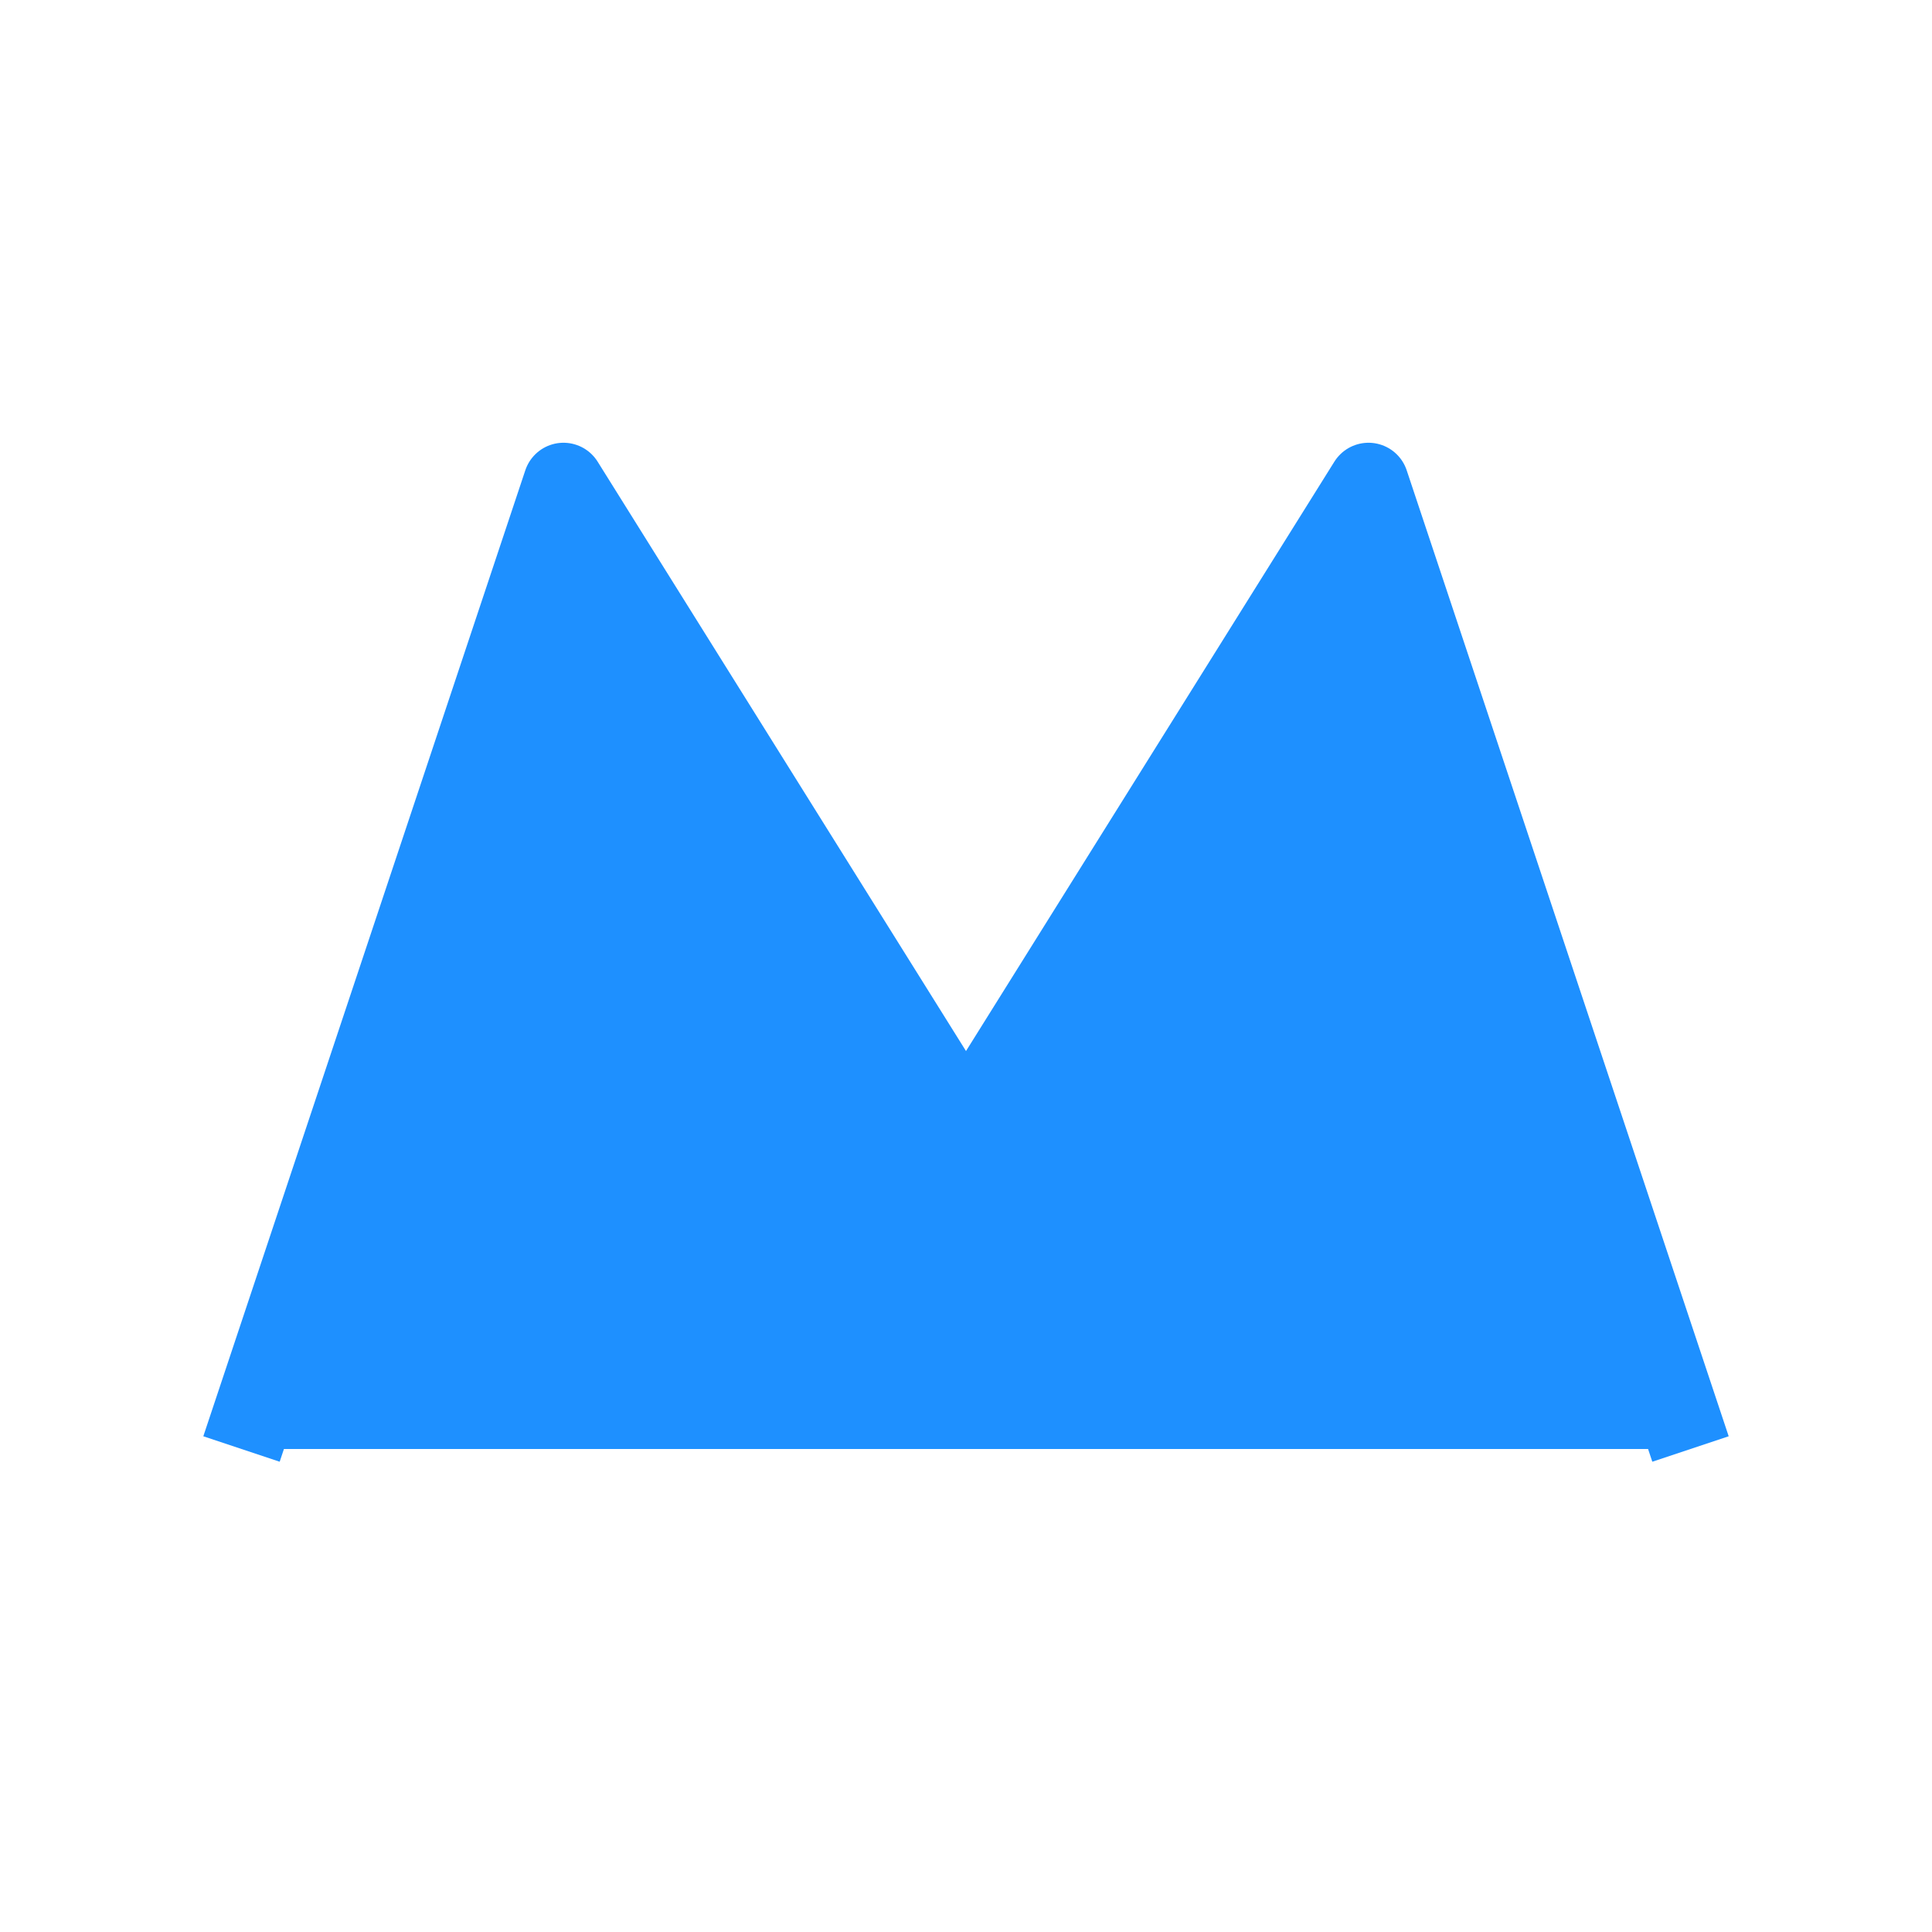 <svg xmlns="http://www.w3.org/2000/svg" viewBox="0 0 24 24" width="24" height="24">
  <!-- Letter W -->
  <path d="M3 18 L7 6 L12 14 L17 6 L21 18 M5 15 L9 15 M15 15 L19 15"
        fill="#1E90FF" stroke="#1E90FF" stroke-width="1" stroke-linejoin="round"/>
</svg>